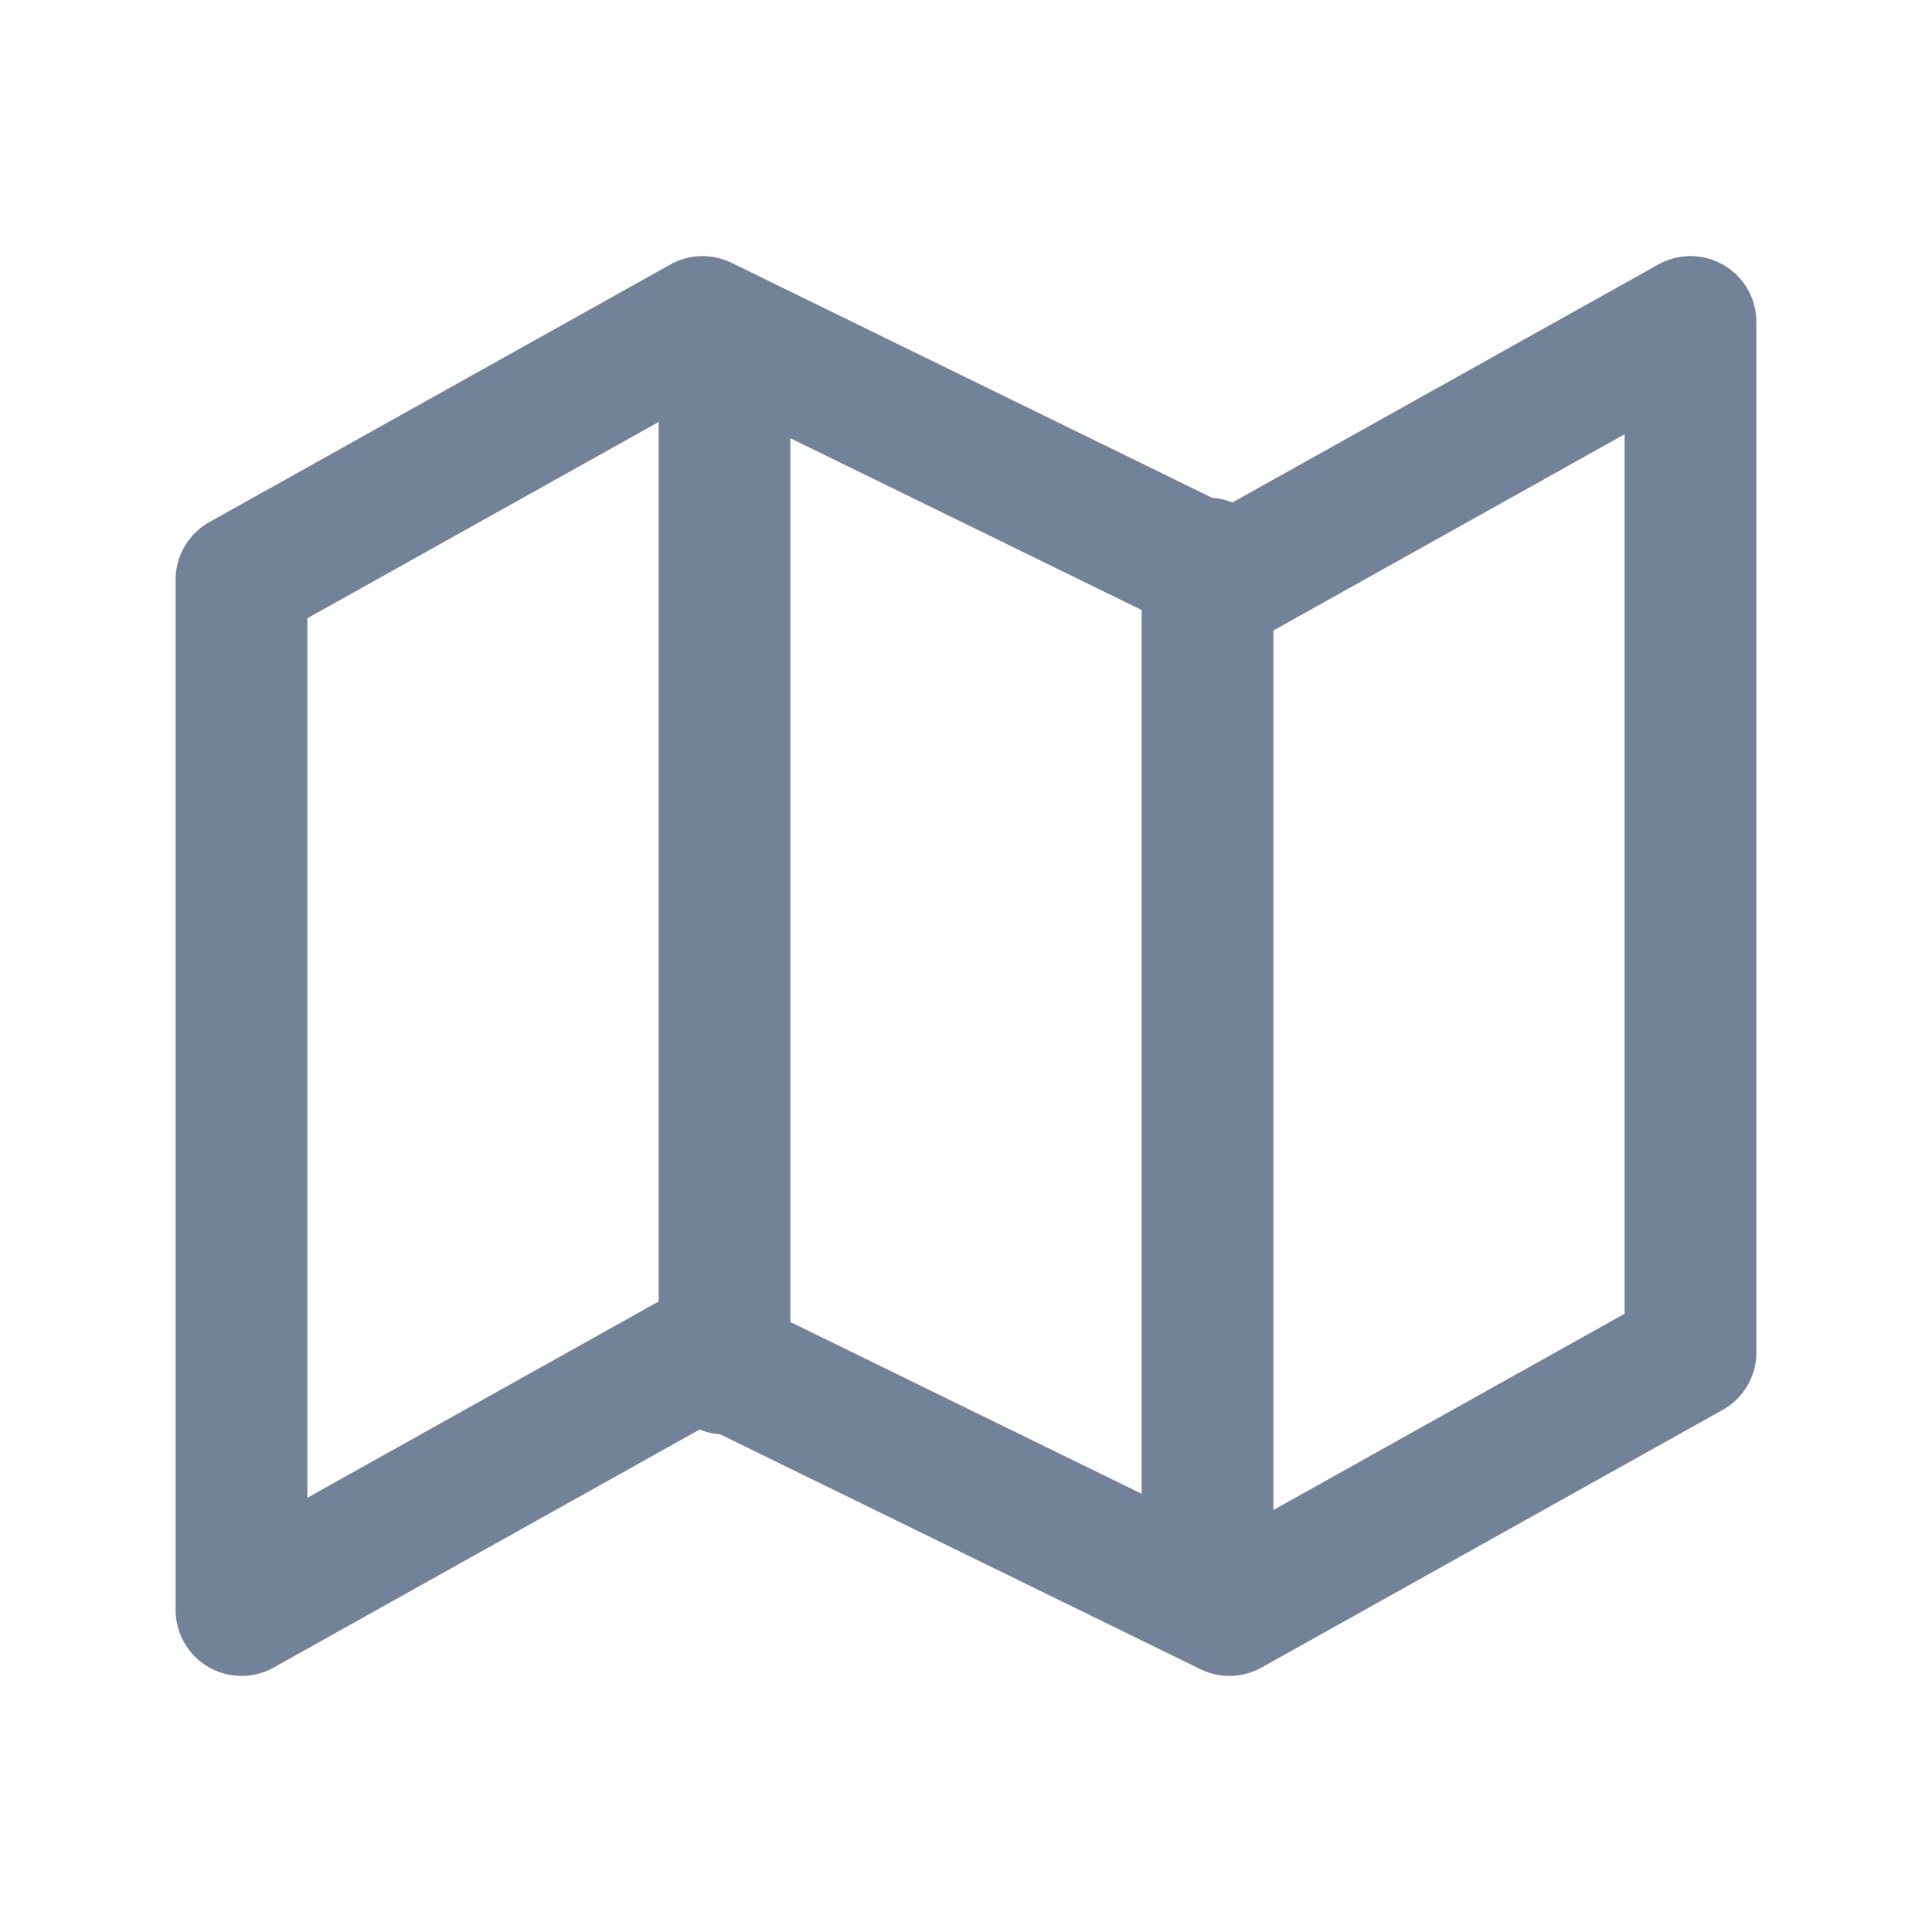 <svg width="20" height="20" fill="none" xmlns="http://www.w3.org/2000/svg"><path d="M2.5 6v10.667L7.273 14l5.454 2.667L17.5 14V3.333L12.727 6 7.273 3.333 2.5 6zm5-1.833v10m5-8.334v10" stroke="#728299" stroke-width="1.364" stroke-linecap="round" stroke-linejoin="round"/></svg>